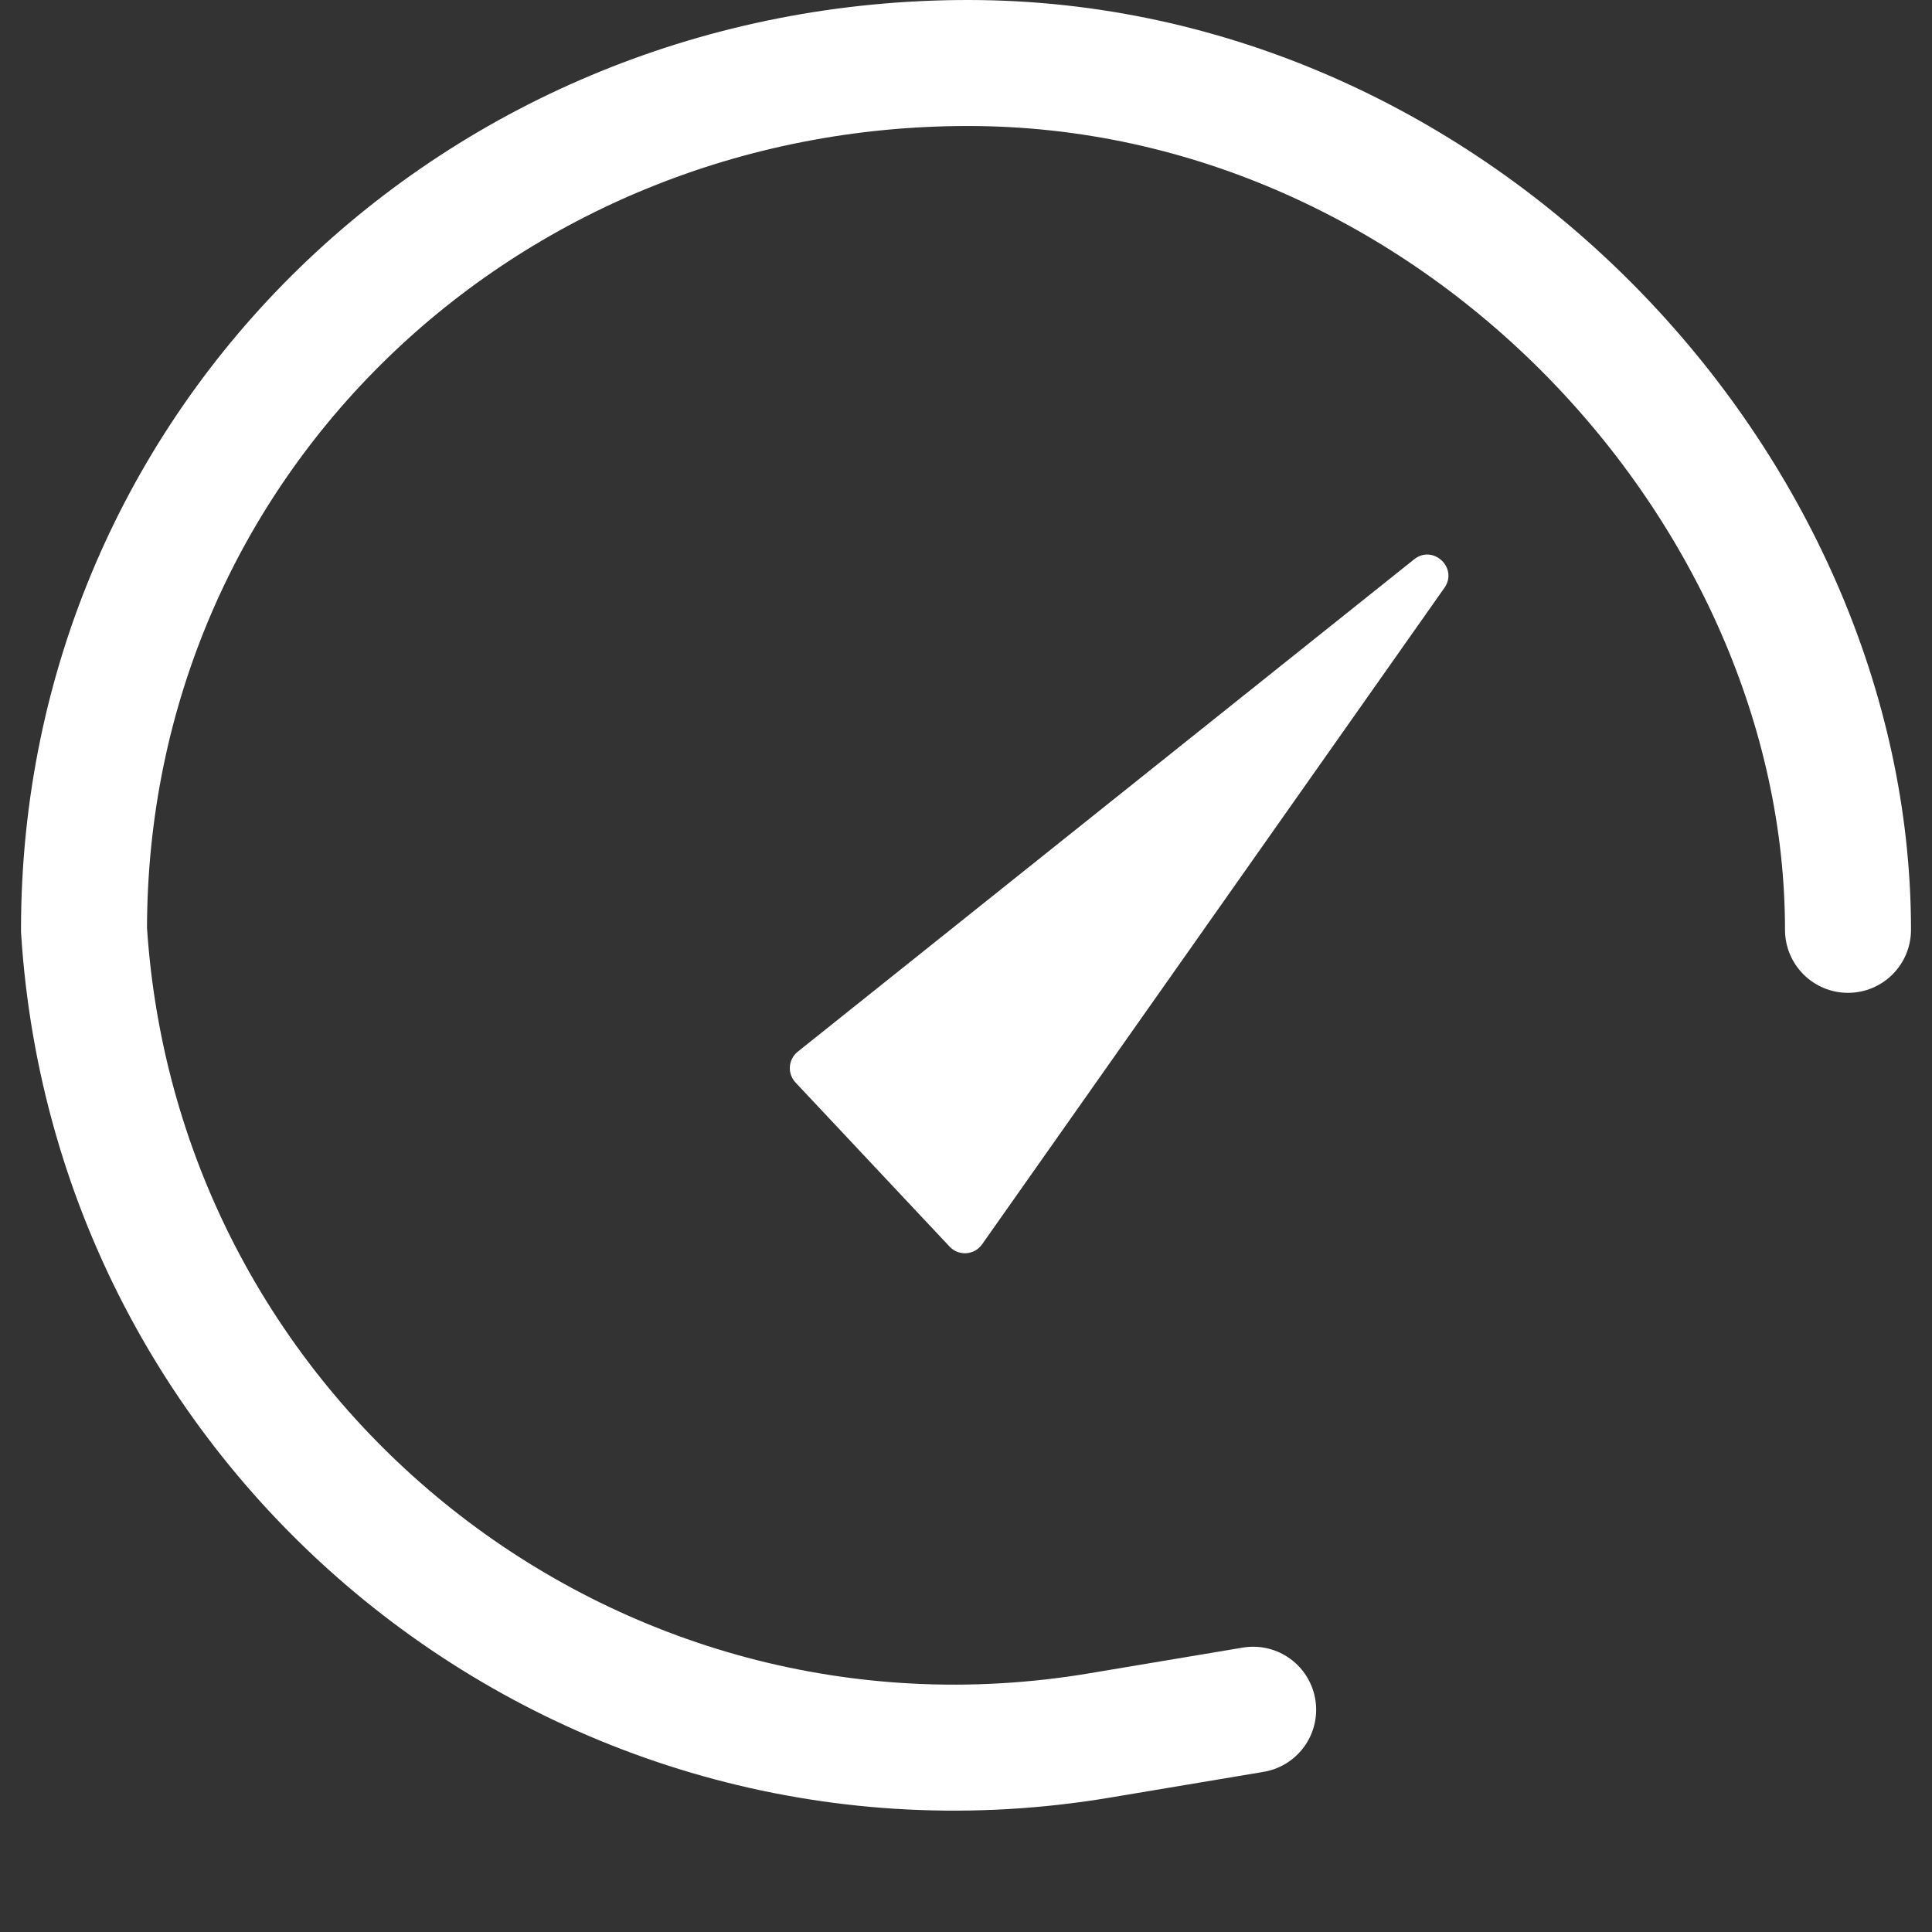 <svg width="46" height="46" viewBox="0 0 46 46" fill="none" xmlns="http://www.w3.org/2000/svg">
<rect x="0" y="0" width="46" height="46" fill="#333333" stroke="none"/>
<path d="M22.61 29.682L18.941 25.774C18.741 25.561 18.765 25.223 18.993 25.041L33.67 13.317C34.122 12.957 34.724 13.523 34.391 13.996L23.383 29.627C23.201 29.886 22.827 29.913 22.61 29.682Z" fill="white"/>
<path d="M44 22.139C44 11.64 34.646 1.5 23.048 1.5C11.45 1.5 2 10.5 2 22.139V22.139C2.784 34.437 14.031 43.358 26.184 41.32L29.837 40.708" stroke="white" stroke-width="3" stroke-linecap="round"/>
</svg>
